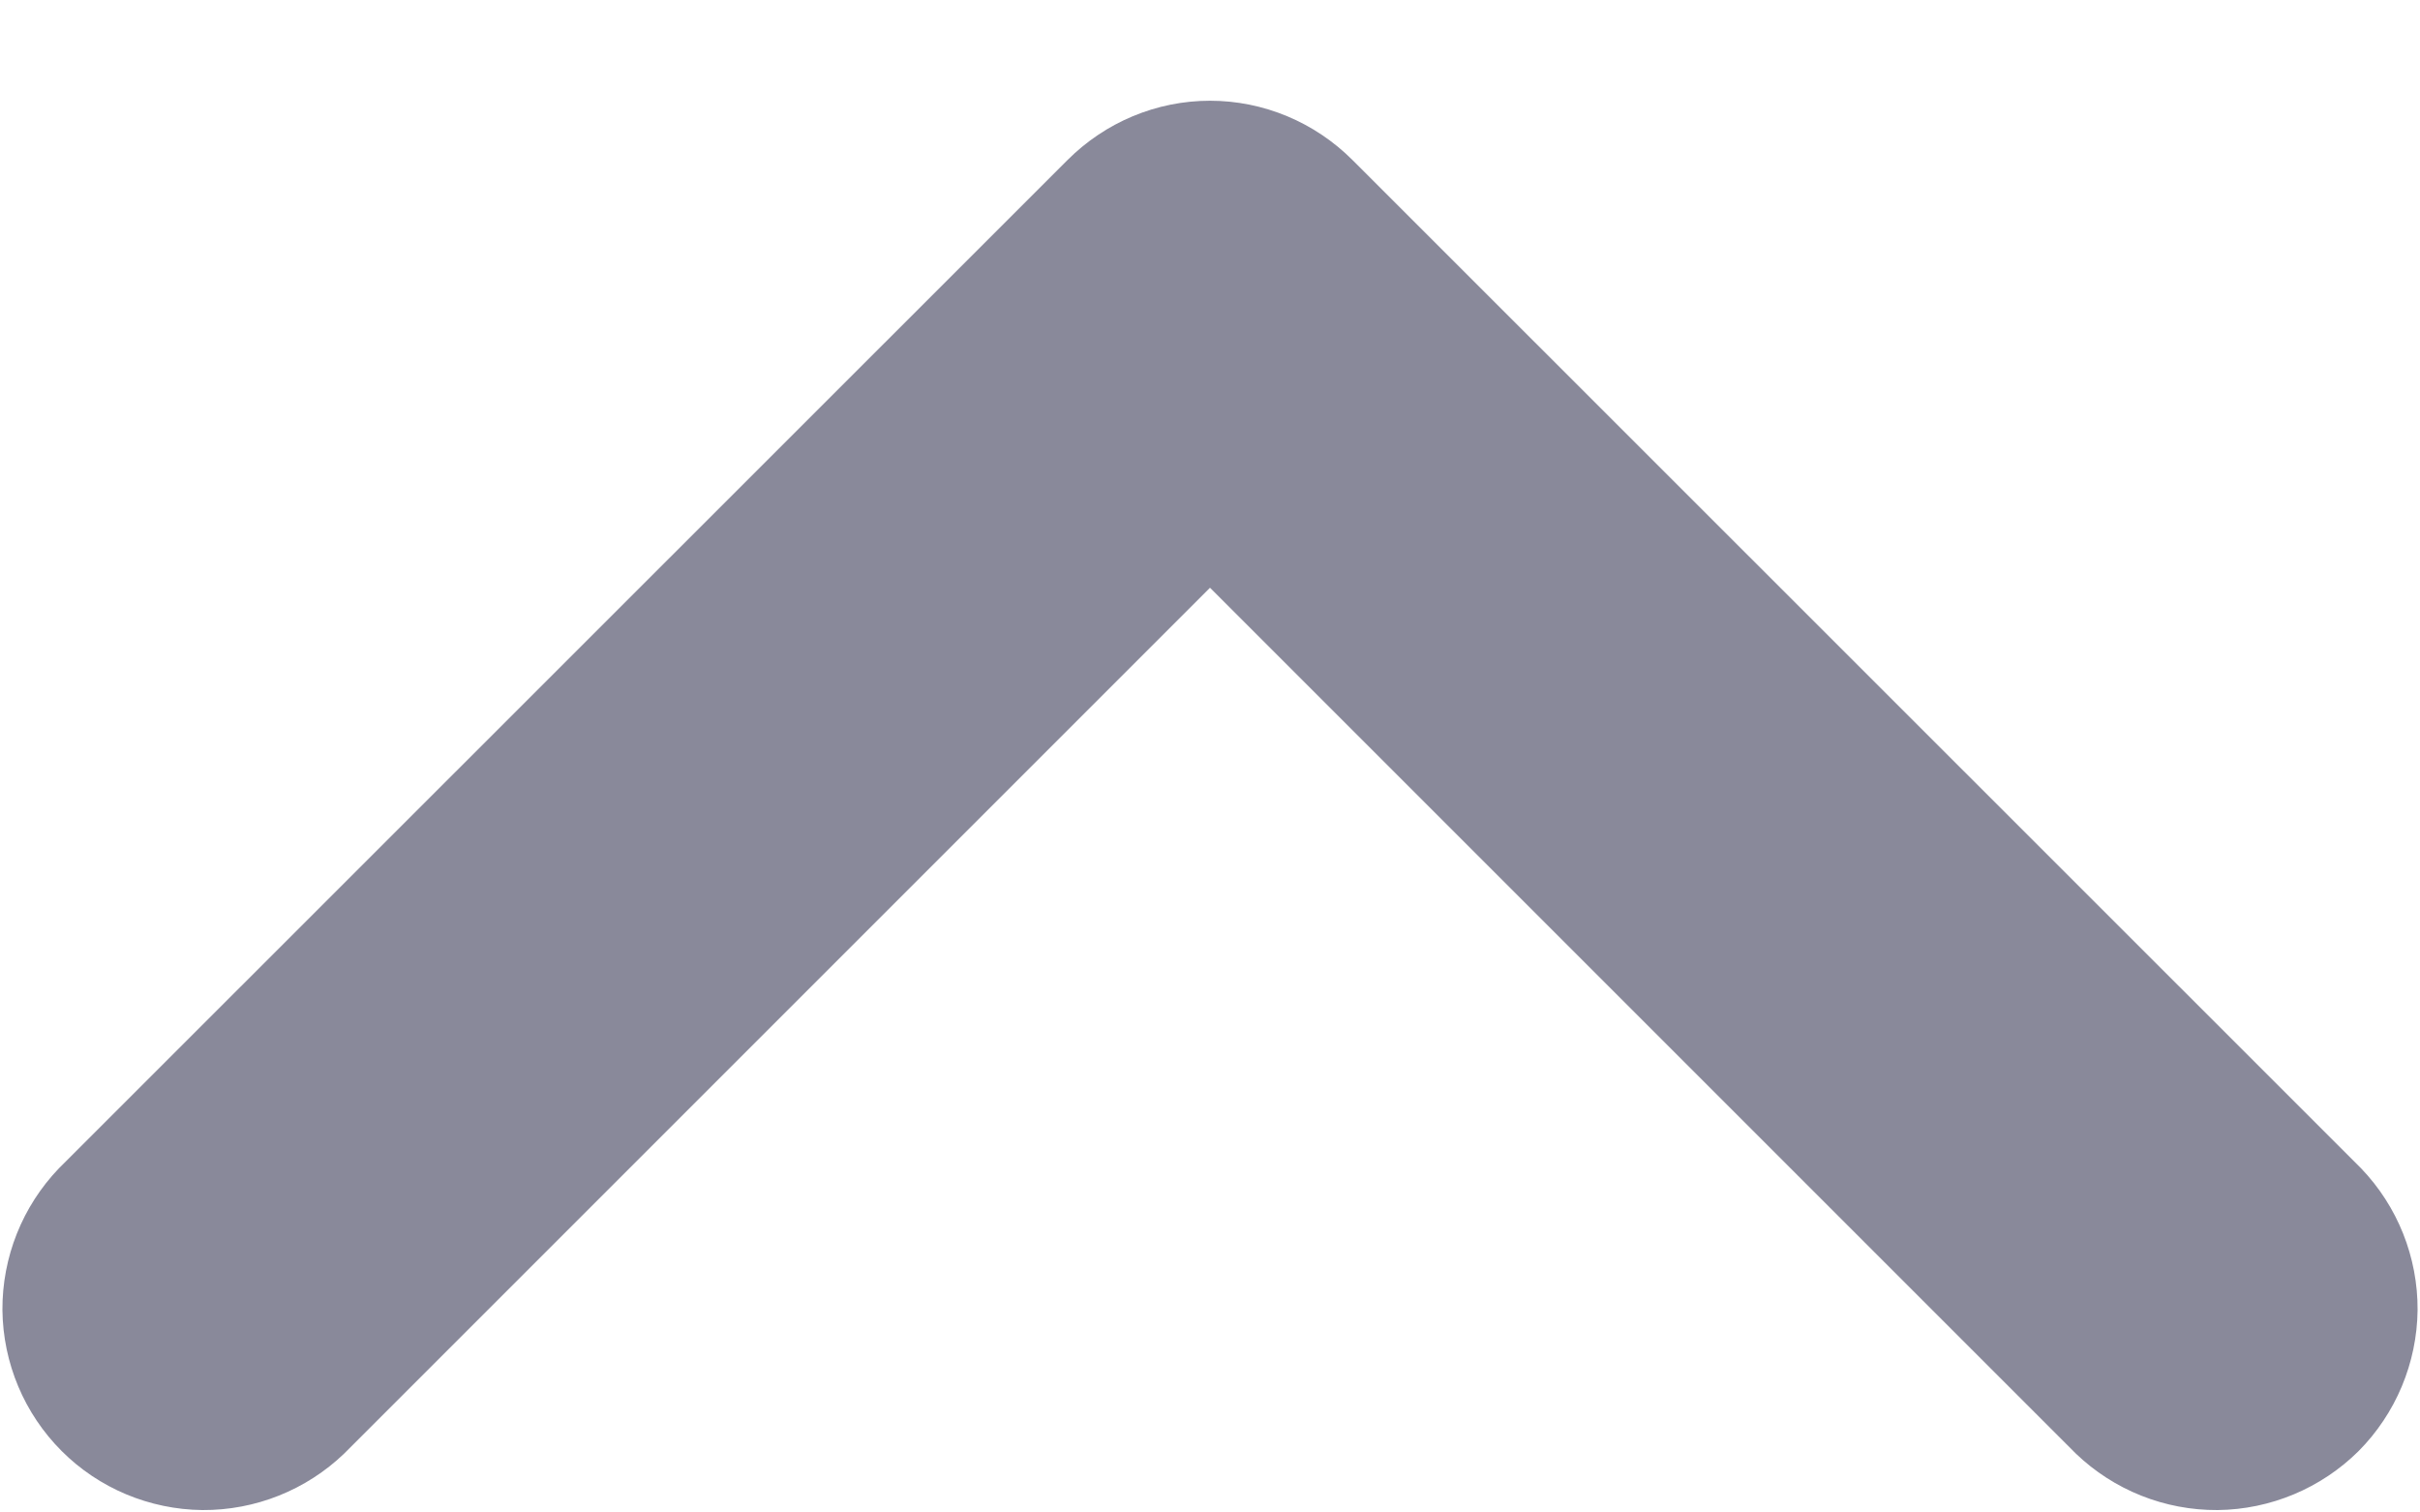 <svg width="8" height="5" viewBox="0 0 8 5" fill="none" xmlns="http://www.w3.org/2000/svg">
  <path d="M4.471 0.529C4.346 0.404 4.177 0.333 4 0.333C3.823 0.333 3.654 0.404 3.529 0.529L0.195 3.862C0.074 3.988 0.007 4.156 0.008 4.331C0.01 4.506 0.08 4.673 0.204 4.797C0.327 4.92 0.494 4.99 0.669 4.992C0.844 4.993 1.012 4.926 1.138 4.805L4 1.943L6.862 4.805C6.988 4.926 7.156 4.993 7.331 4.992C7.506 4.99 7.673 4.92 7.797 4.797C7.92 4.673 7.99 4.506 7.992 4.331C7.993 4.156 7.926 3.988 7.805 3.862L4.471 0.529Z" fill="#89899A"/>
</svg>
